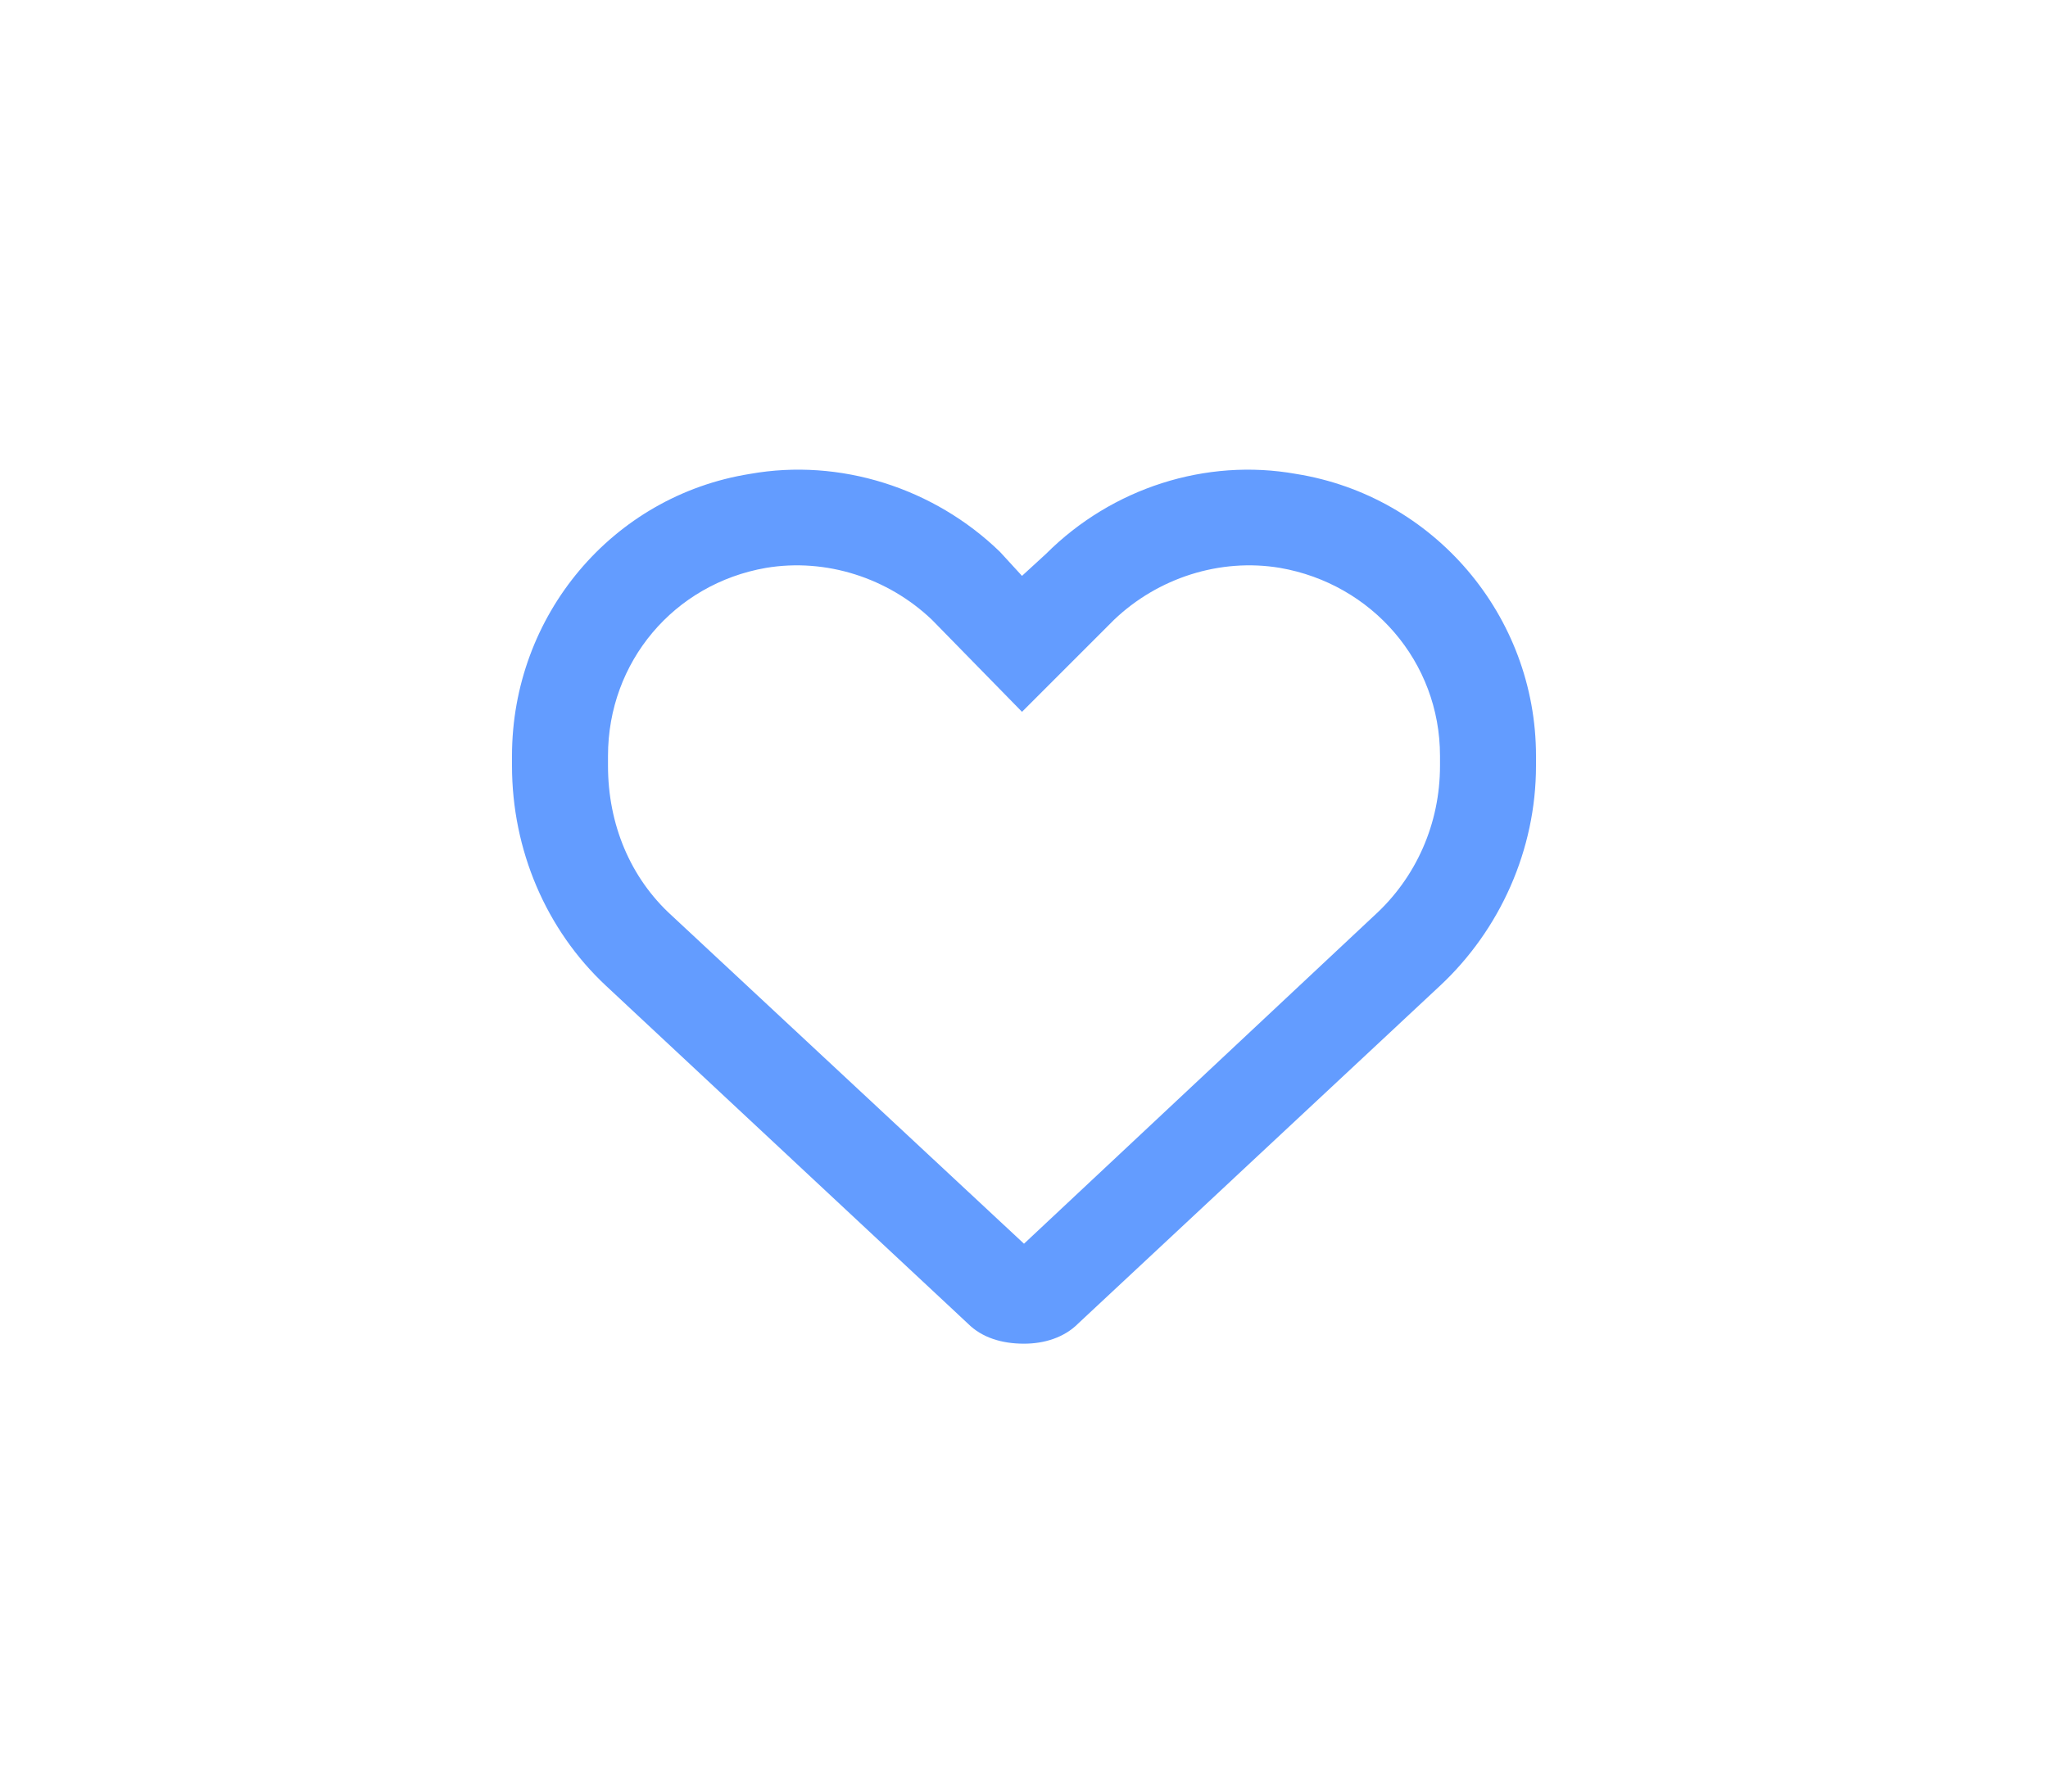 <svg width="40" height="35" viewBox="0 0 40 35" fill="none" xmlns="http://www.w3.org/2000/svg">
<g clip-path="url(#clip0_309_3)">
<path d="M19.531 10.781L19.961 11.25L20.43 10.82C21.719 9.531 23.555 8.945 25.312 9.258C28.008 9.688 30 12.031 30 14.766V14.961C30 16.602 29.297 18.164 28.125 19.258L21.055 25.859C20.781 26.133 20.391 26.25 20 26.25C19.57 26.25 19.18 26.133 18.906 25.859L11.836 19.258C10.664 18.164 10 16.602 10 14.961V14.766C10 12.031 11.953 9.688 14.648 9.258C16.406 8.945 18.242 9.531 19.531 10.781C19.531 10.82 19.492 10.781 19.531 10.781ZM19.961 13.906L18.203 12.109C17.344 11.289 16.133 10.898 14.961 11.094C13.164 11.406 11.875 12.93 11.875 14.766V14.961C11.875 16.094 12.305 17.148 13.125 17.891L20 24.297L26.836 17.891C27.656 17.148 28.125 16.094 28.125 14.961V14.766C28.125 12.93 26.797 11.406 25 11.094C23.828 10.898 22.617 11.289 21.758 12.109L19.961 13.906Z" fill="#639CFF"/>
</g>
<defs>
<clipPath id="clip0_309_3">
<rect width="40" height="35" fill="white"/>
</clipPath>
</defs>
</svg>
